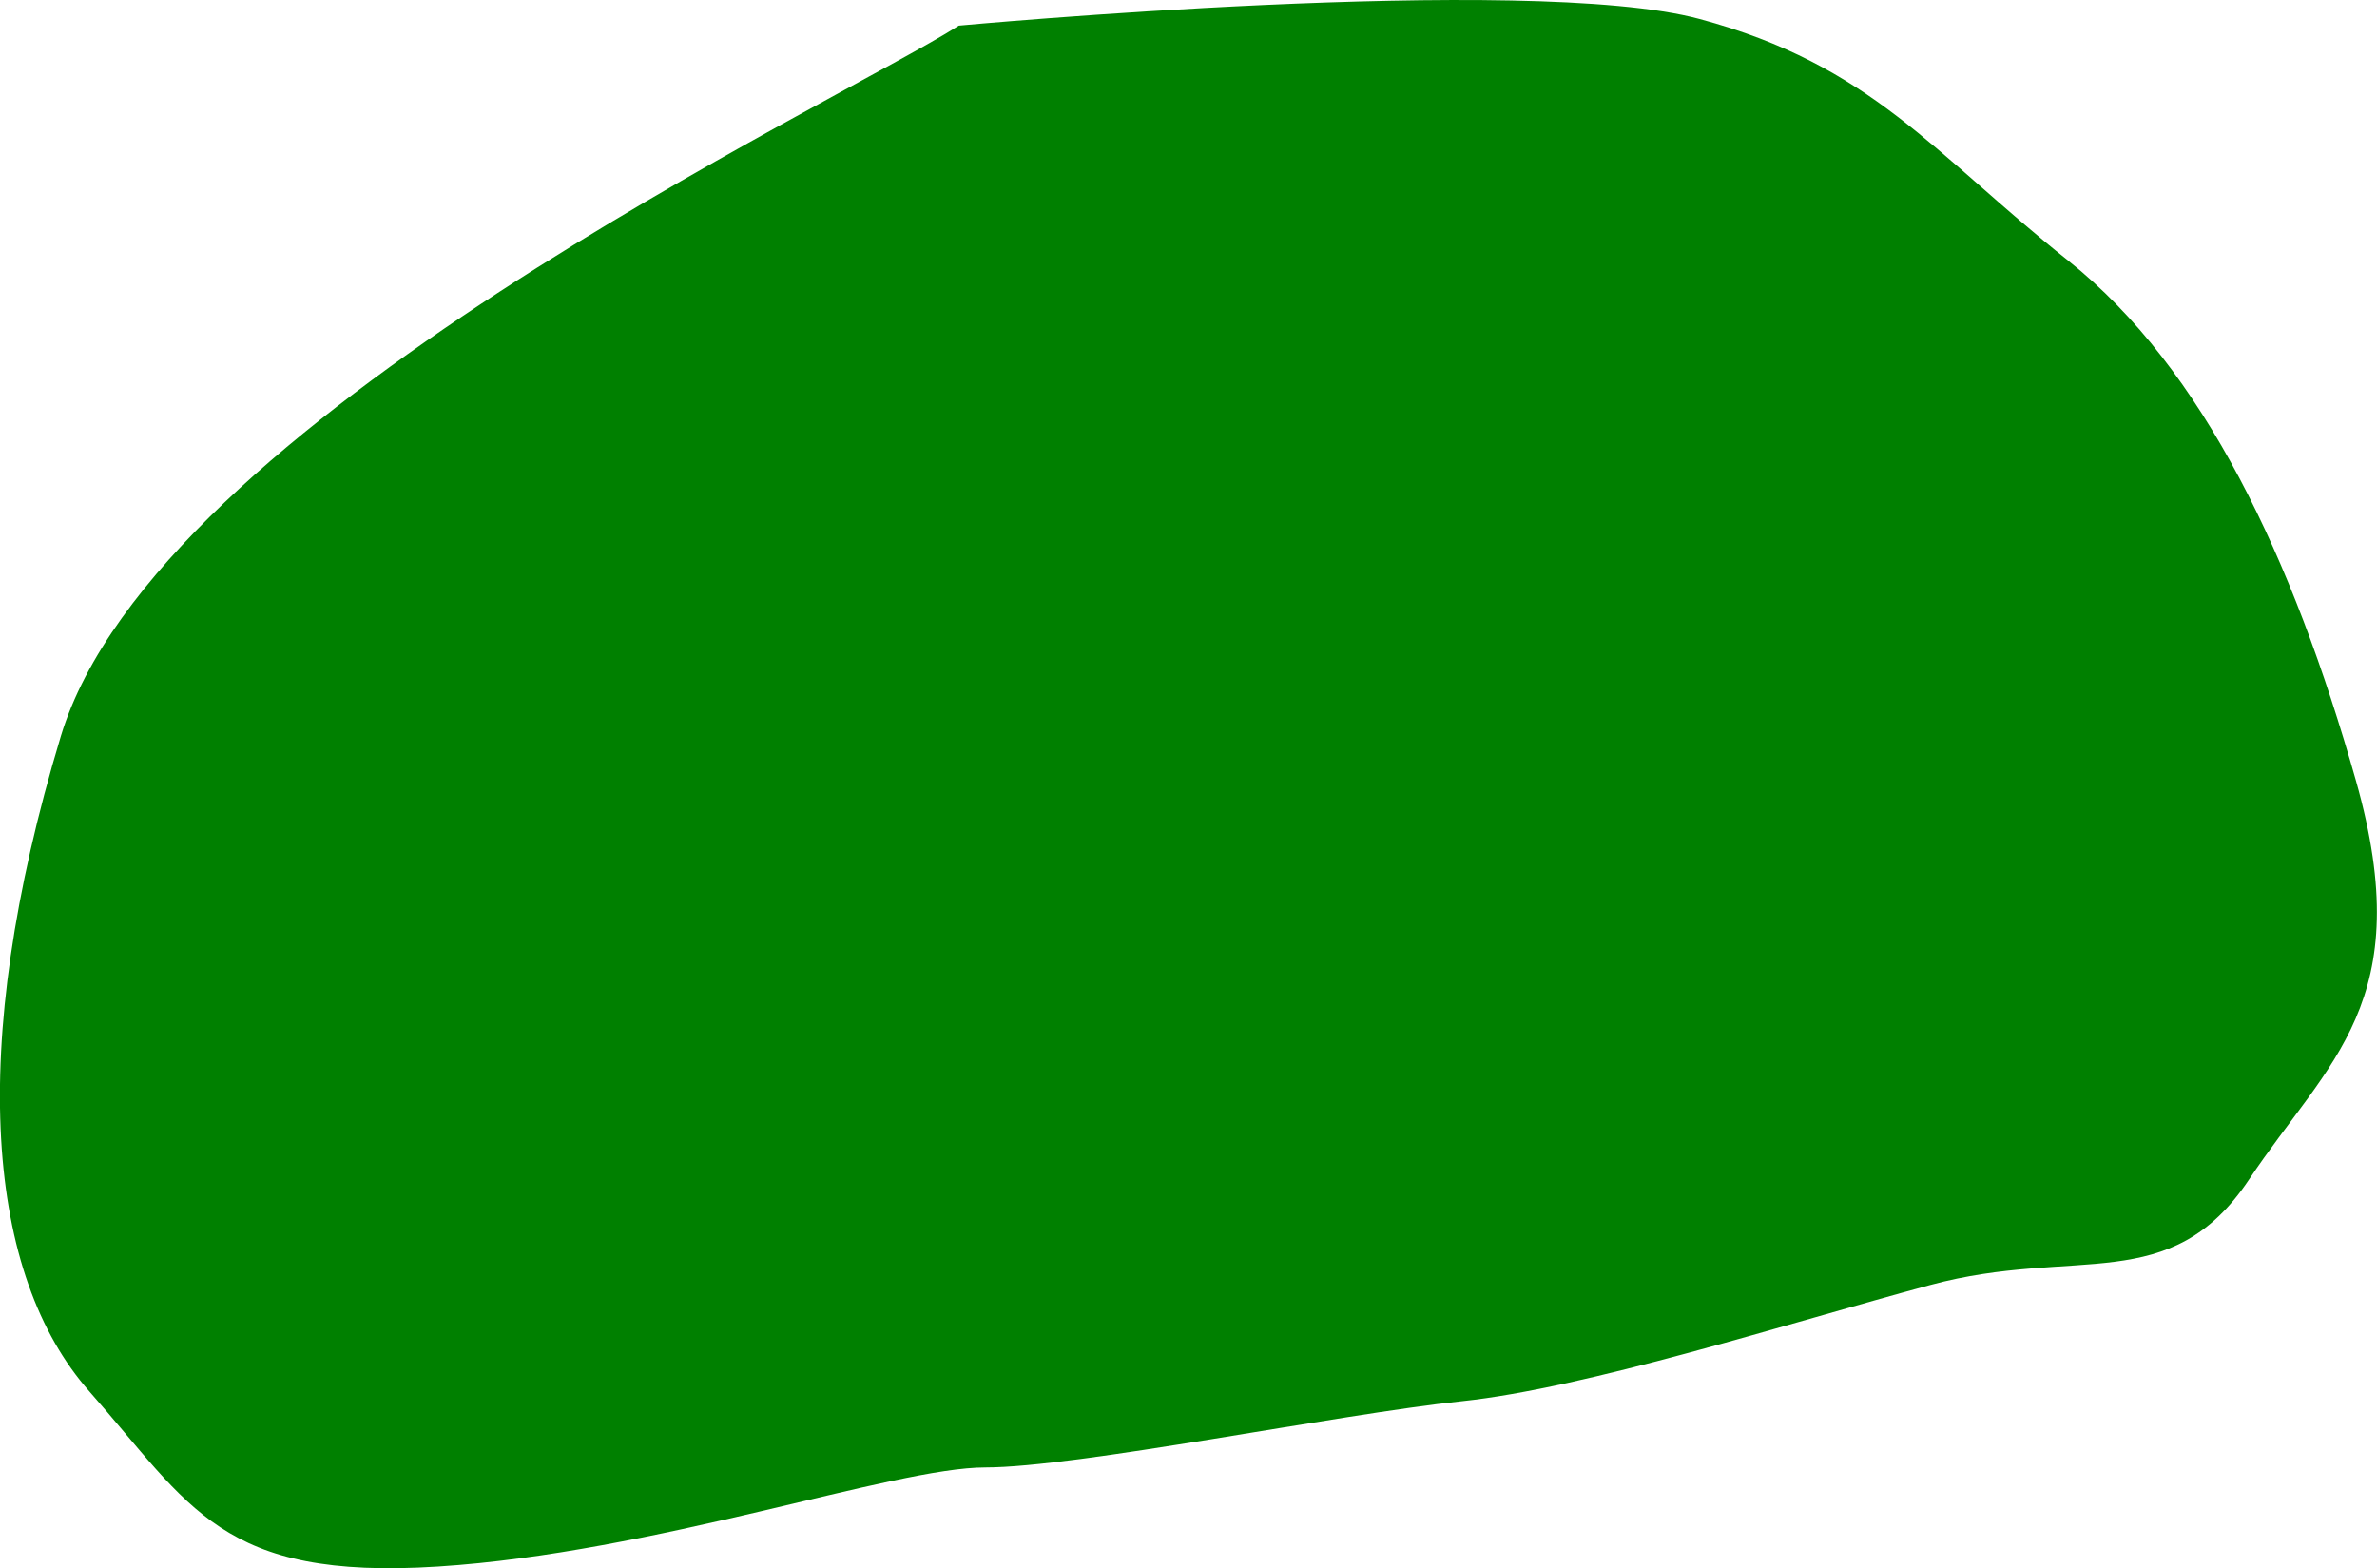 <?xml version="1.0" encoding="UTF-8" standalone="no"?>
<!-- Created with Inkscape (http://www.inkscape.org/) -->

<svg
   version="1.1"
   id="svg1"
   width="32.088"
   height="21.168"
   viewBox="0 0 32.088 21.168"
   sodipodi:docname="cells_crop.svg"
   inkscape:version="1.3.2 (091e20ef0f, 2023-11-25)"
   xmlns:inkscape="http://www.inkscape.org/namespaces/inkscape"
   xmlns:sodipodi="http://sodipodi.sourceforge.net/DTD/sodipodi-0.dtd"
   xmlns="http://www.w3.org/2000/svg"
   xmlns:svg="http://www.w3.org/2000/svg">
  <defs
     id="defs1" />
  <sodipodi:namedview
     id="namedview1"
     pagecolor="#ffffff"
     bordercolor="#000000"
     borderopacity="0.25"
     inkscape:showpageshadow="2"
     inkscape:pageopacity="0.0"
     inkscape:pagecheckerboard="0"
     inkscape:deskcolor="#d1d1d1"
     showguides="true"
     inkscape:zoom="1"
     inkscape:cx="246"
     inkscape:cy="97"
     inkscape:window-width="1920"
     inkscape:window-height="1016"
     inkscape:window-x="0"
     inkscape:window-y="27"
     inkscape:window-maximized="1"
     inkscape:current-layer="g1">
    <sodipodi:guide
       position="-355.392,754.534"
       orientation="1,0"
       id="guide1"
       inkscape:locked="false" />
    <sodipodi:guide
       position="180.645,872.225"
       orientation="0,-1"
       id="guide2"
       inkscape:locked="false" />
    <sodipodi:guide
       position="68.521,525.821"
       orientation="0,-1"
       id="guide3"
       inkscape:locked="false" />
    <sodipodi:guide
       position="202.521,950.821"
       orientation="1,0"
       id="guide4"
       inkscape:locked="false" />
  </sodipodi:namedview>
  <g
     inkscape:groupmode="layer"
     inkscape:label="Image"
     id="g1"
     transform="translate(-683.479,-525.821)">
    <path
       style="fill:#008000;stroke-width:3.09;stroke-linejoin:round"
       d="m 696.422,526.167 c -1.656,1.056 -10.833,5.325 -12.121,9.589 -1.288,4.264 -0.991,7.287 0.382,8.844 1.372,1.556 1.778,2.554 4.708,2.367 2.93,-0.187 6.151,-1.338 7.388,-1.338 1.237,0 4.755,-0.717 6.434,-0.894 1.679,-0.177 4.36,-1.039 6.324,-1.569 1.964,-0.53 3.241,0.17 4.305,-1.427 1.064,-1.597 2.288,-2.395 1.44,-5.383 -0.848,-2.989 -2.05,-5.555 -3.884,-7.017 -1.834,-1.462 -2.655,-2.637 -4.976,-3.262 -2.32,-0.624 -10.002,0.09 -10.002,0.09 z"
       id="path101" />
  </g>
</svg>
